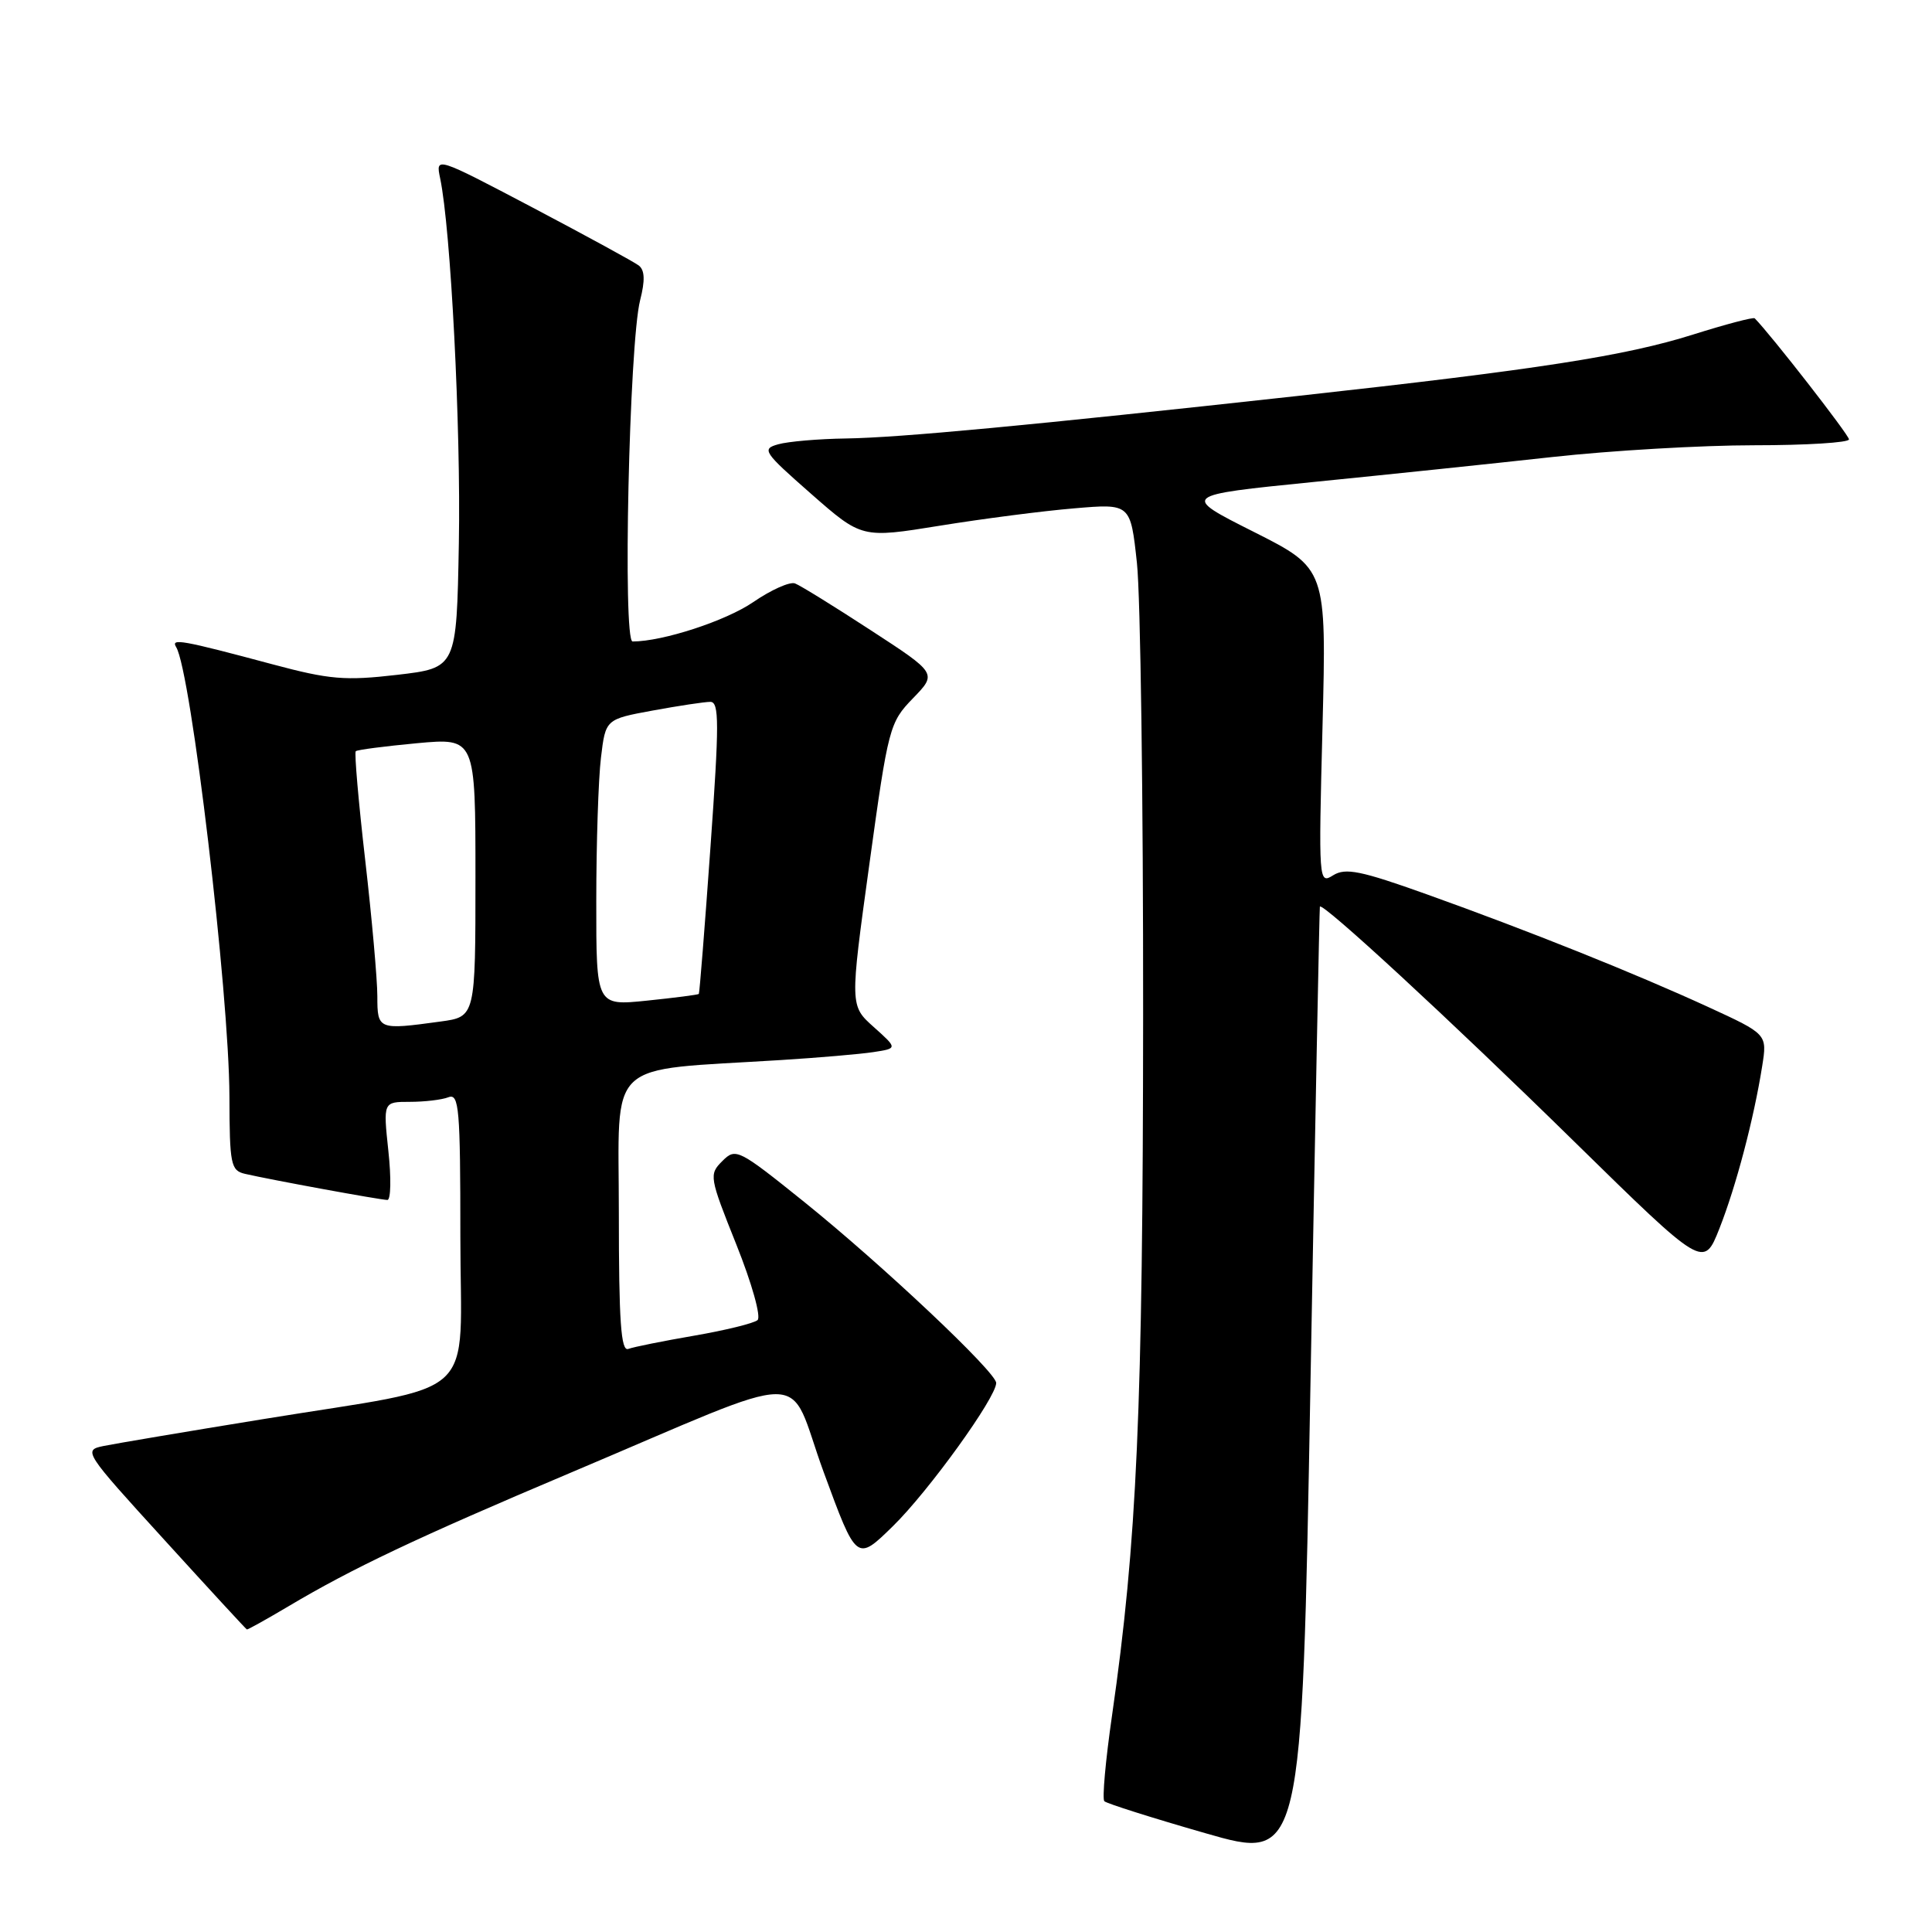 <?xml version="1.0" encoding="UTF-8" standalone="no"?>
<!DOCTYPE svg PUBLIC "-//W3C//DTD SVG 1.1//EN" "http://www.w3.org/Graphics/SVG/1.1/DTD/svg11.dtd" >
<svg xmlns="http://www.w3.org/2000/svg" xmlns:xlink="http://www.w3.org/1999/xlink" version="1.1" viewBox="0 0 256 256">
 <g >
 <path fill="currentColor"
d=" M 174.89 120.14 C 175.11 119.41 192.13 135.11 208.62 151.29 C 225.74 168.07 225.74 168.07 227.83 162.79 C 230.04 157.18 232.39 148.27 233.50 141.26 C 234.17 137.03 234.17 137.03 226.34 133.43 C 216.56 128.94 202.65 123.37 189.05 118.50 C 180.30 115.37 178.29 114.96 176.65 115.98 C 174.73 117.19 174.71 116.86 175.24 96.27 C 175.77 75.34 175.77 75.34 166.14 70.48 C 156.50 65.63 156.50 65.63 174.00 63.87 C 183.62 62.91 197.88 61.42 205.67 60.56 C 213.46 59.70 225.50 59.00 232.42 59.00 C 239.34 59.00 245.00 58.65 245.00 58.22 C 245.00 57.64 234.64 44.33 232.51 42.18 C 232.33 42.00 228.66 42.97 224.34 44.33 C 215.37 47.16 203.85 48.95 172.00 52.46 C 136.27 56.39 119.22 57.99 112.11 58.10 C 108.47 58.15 104.43 58.50 103.12 58.87 C 100.89 59.49 101.15 59.88 107.47 65.43 C 114.19 71.33 114.19 71.33 124.52 69.66 C 130.20 68.74 138.22 67.70 142.33 67.36 C 149.80 66.72 149.80 66.72 150.65 74.61 C 151.12 78.95 151.49 105.90 151.47 134.50 C 151.44 186.75 150.66 204.35 147.35 227.31 C 146.49 233.26 146.03 238.37 146.33 238.67 C 146.64 238.97 152.65 240.88 159.69 242.90 C 172.50 246.59 172.50 246.59 173.64 183.55 C 174.27 148.87 174.83 120.34 174.89 120.14 Z  M 38.21 212.85 C 46.68 207.81 55.23 203.76 75.50 195.19 C 108.44 181.27 104.10 181.29 109.13 195.03 C 113.50 206.94 113.50 206.94 118.32 202.22 C 123.05 197.59 132.00 185.18 132.00 183.25 C 132.00 181.82 116.87 167.56 106.52 159.23 C 97.82 152.24 97.48 152.07 95.71 153.85 C 93.93 155.62 93.99 155.96 97.57 164.91 C 99.63 170.06 100.87 174.48 100.38 174.92 C 99.90 175.34 96.12 176.27 92.00 176.98 C 87.88 177.69 83.94 178.48 83.25 178.74 C 82.28 179.11 82.00 175.11 82.00 160.75 C 82.00 139.98 79.93 141.94 103.50 140.46 C 108.45 140.15 113.95 139.68 115.72 139.41 C 118.94 138.92 118.94 138.92 115.78 136.09 C 112.61 133.26 112.61 133.26 115.19 114.55 C 117.70 96.35 117.86 95.74 120.97 92.53 C 124.17 89.23 124.17 89.23 115.38 83.51 C 110.55 80.36 106.04 77.57 105.35 77.31 C 104.67 77.04 102.17 78.16 99.81 79.78 C 96.18 82.27 87.82 85.00 83.82 85.00 C 82.49 85.00 83.37 45.46 84.82 39.78 C 85.49 37.16 85.44 35.80 84.64 35.18 C 84.01 34.70 77.70 31.26 70.61 27.52 C 57.72 20.74 57.72 20.74 58.32 23.62 C 59.73 30.30 61.08 56.69 60.80 72.00 C 60.50 88.50 60.50 88.50 52.63 89.42 C 45.72 90.22 43.68 90.05 36.13 88.03 C 24.07 84.80 22.60 84.54 23.34 85.74 C 25.31 88.93 30.36 131.55 30.40 145.28 C 30.42 154.30 30.58 155.10 32.46 155.54 C 35.82 156.32 50.44 159.00 51.33 159.00 C 51.79 159.00 51.85 156.07 51.46 152.50 C 50.77 146.00 50.77 146.00 54.30 146.00 C 56.25 146.00 58.55 145.73 59.42 145.39 C 60.83 144.85 61.00 146.88 61.00 163.85 C 61.00 186.10 64.07 183.27 34.75 188.06 C 24.71 189.69 15.25 191.29 13.73 191.60 C 11.00 192.16 11.13 192.36 21.73 203.99 C 27.65 210.50 32.59 215.86 32.71 215.91 C 32.82 215.96 35.29 214.58 38.21 212.85 Z  M 50.00 132.01 C 50.00 129.82 49.28 121.69 48.39 113.95 C 47.50 106.22 46.94 99.73 47.14 99.54 C 47.34 99.35 50.99 98.88 55.25 98.48 C 63.00 97.77 63.00 97.77 63.00 116.25 C 63.00 134.73 63.00 134.73 58.36 135.36 C 50.12 136.49 50.00 136.45 50.00 132.01 Z  M 79.01 119.39 C 79.01 111.75 79.29 103.21 79.63 100.40 C 80.24 95.30 80.24 95.30 86.49 94.15 C 89.92 93.52 93.36 93.00 94.12 93.00 C 95.31 93.00 95.31 95.82 94.14 112.25 C 93.39 122.84 92.69 131.59 92.60 131.70 C 92.51 131.81 89.41 132.21 85.72 132.59 C 79.00 133.28 79.00 133.28 79.01 119.39 Z "/>
</g>
</svg>